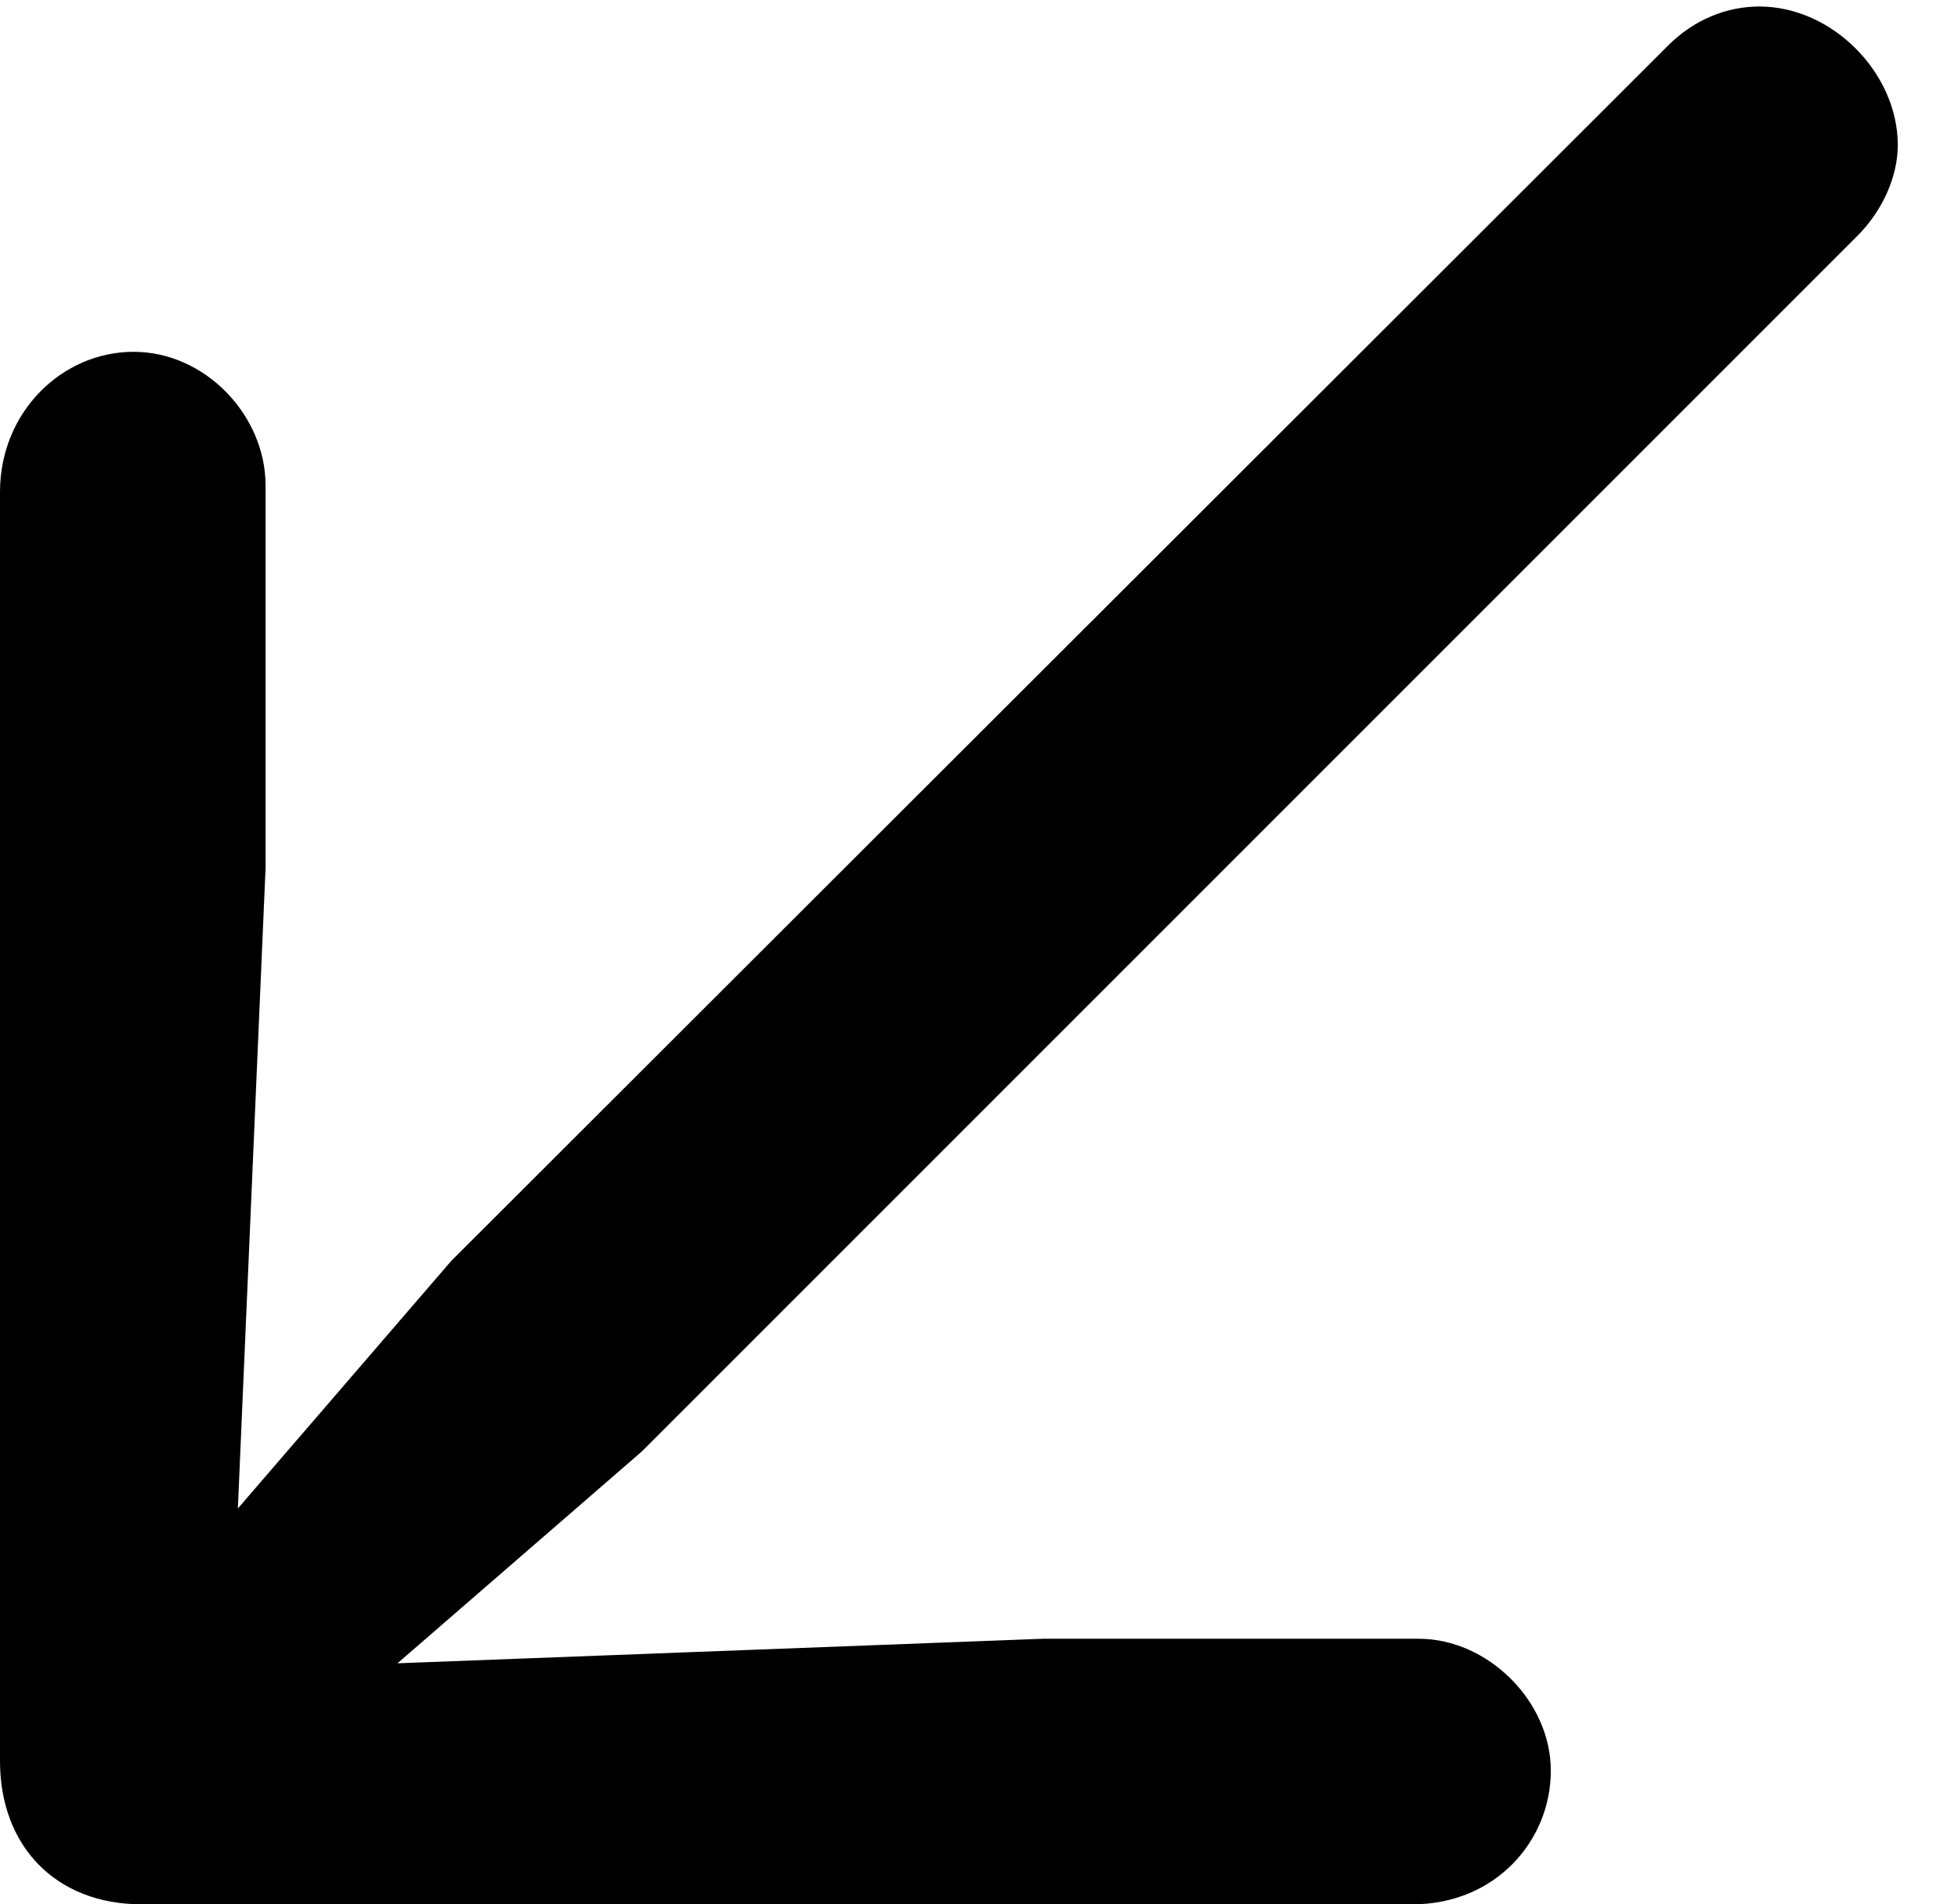 <svg version="1.1" xmlns="http://www.w3.org/2000/svg" xmlns:xlink="http://www.w3.org/1999/xlink" width="11.738" height="11.416" viewBox="0 0 11.738 11.416">
 <g>
  <rect height="11.416" opacity="0" width="11.738" x="0" y="0"/>
  <path d="M0 2.949L0 10.557C0 11.065 0.332 11.416 0.85 11.416L8.467 11.416C8.965 11.416 9.297 11.035 9.297 10.615C9.297 10.195 8.916 9.824 8.506 9.824L6.25 9.824L2.383 9.971L3.848 8.701L11.133 1.416C11.289 1.26 11.377 1.055 11.377 0.869C11.377 0.439 10.986 0.039 10.547 0.039C10.352 0.039 10.156 0.117 10 0.273L2.705 7.559L1.426 9.043L1.592 5.205L1.592 2.91C1.592 2.49 1.23 2.109 0.801 2.109C0.371 2.109 0 2.471 0 2.949Z" fill="currentColor"/>
 </g>
</svg>
